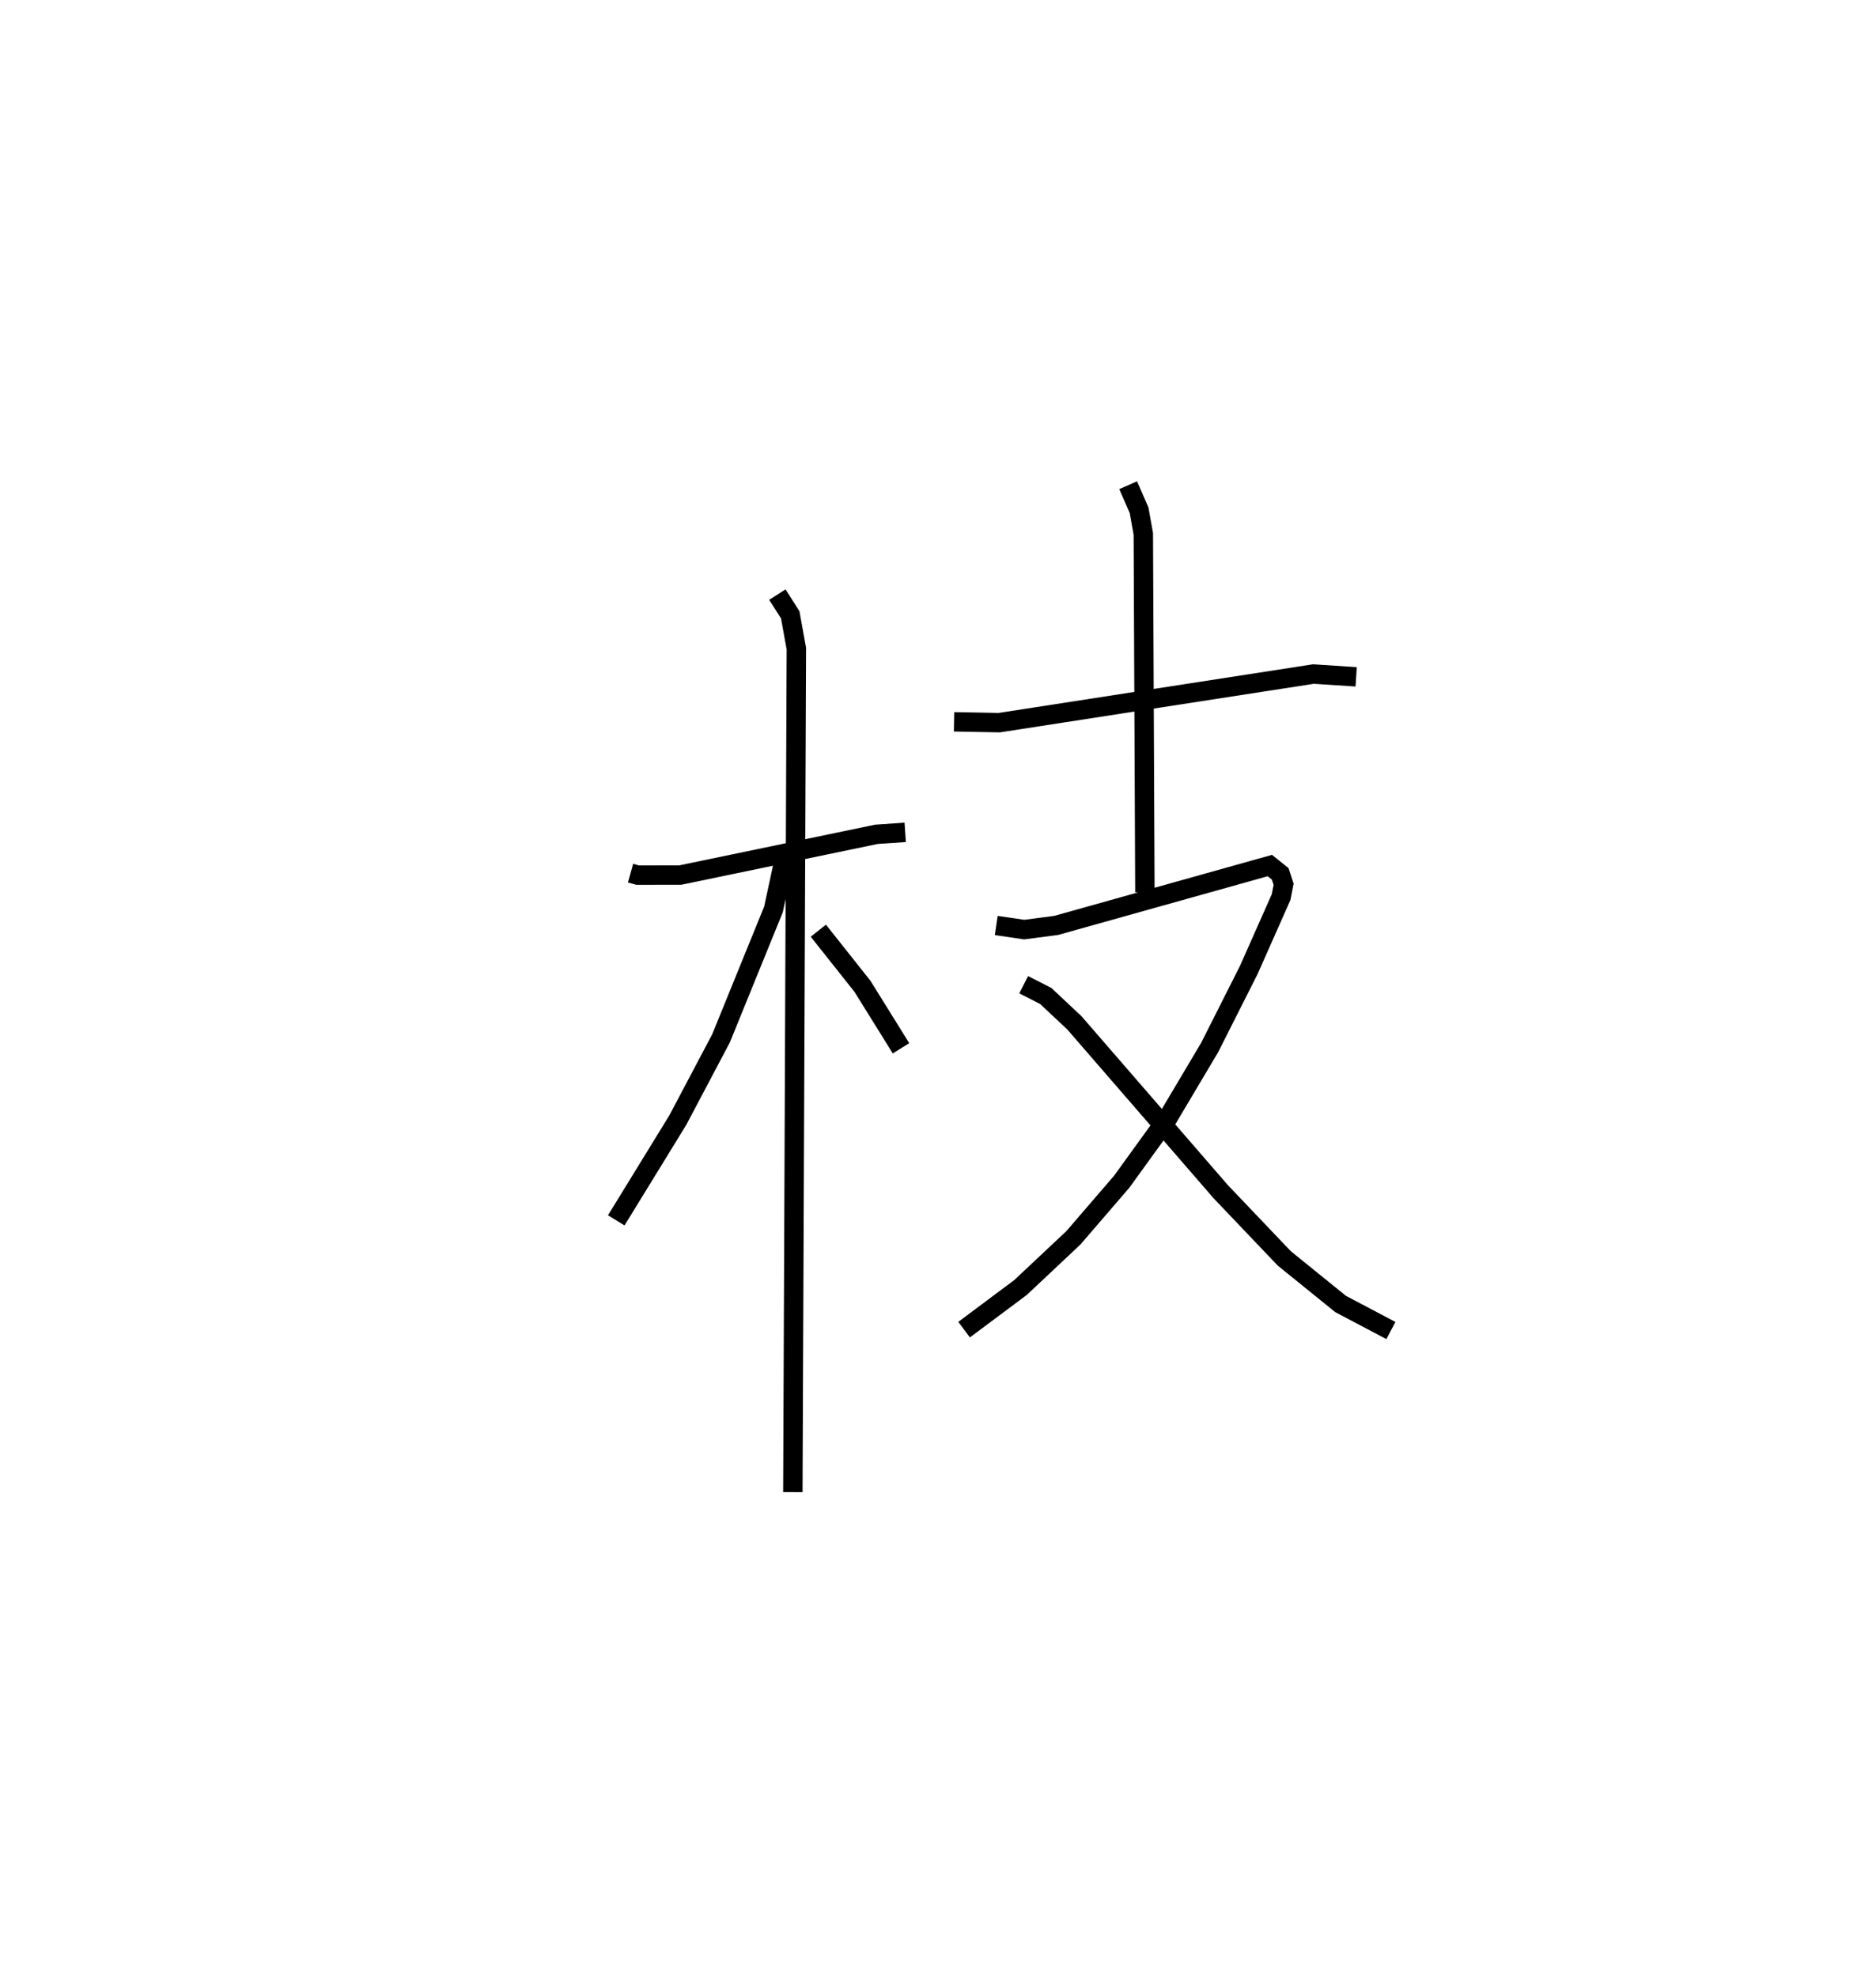 <?xml version="1.0" encoding="utf-8" ?>
<svg baseProfile="full" height="101.878" version="1.1" width="96.681" xmlns="http://www.w3.org/2000/svg" xmlns:ev="http://www.w3.org/2001/xml-events" xmlns:xlink="http://www.w3.org/1999/xlink"><defs /><rect fill="white" height="101.878" width="96.681" x="0" y="0" /><path d="M25,26.414 m0.0,0.0 m7.496,18.574 l0.365,0.102 2.203,-0.004 l10.102,-2.098 1.485,-0.102 m-6.589,-12.25 l0.663,1.042 0.316,1.742 l-0.181,43.459 m-0.479,-32.433 l-0.52,2.412 -2.703,6.643 l-2.224,4.207 -3.175,5.17 m10.415,-14.925 l2.275,2.867 1.985,3.192 m2.734,-16.822 l2.329,0.044 16.193,-2.505 l2.201,0.144 m-11.75,-9.873 l0.562,1.289 0.219,1.221 l0.081,18.465 m-7.66,1.71 l1.441,0.211 1.65,-0.216 l11.008,-3.084 0.534,0.428 l0.176,0.536 -0.129,0.661 l-1.666,3.755 -2.016,3.994 l-2.16,3.636 -2.372,3.279 l-2.489,2.89 -2.728,2.563 l-2.906,2.17 m3.07,-17.772 l1.137,0.58 1.477,1.385 l7.544,8.702 3.273,3.435 l2.901,2.348 2.593,1.368 " fill="none" stroke="black" stroke-width="1" /></svg>